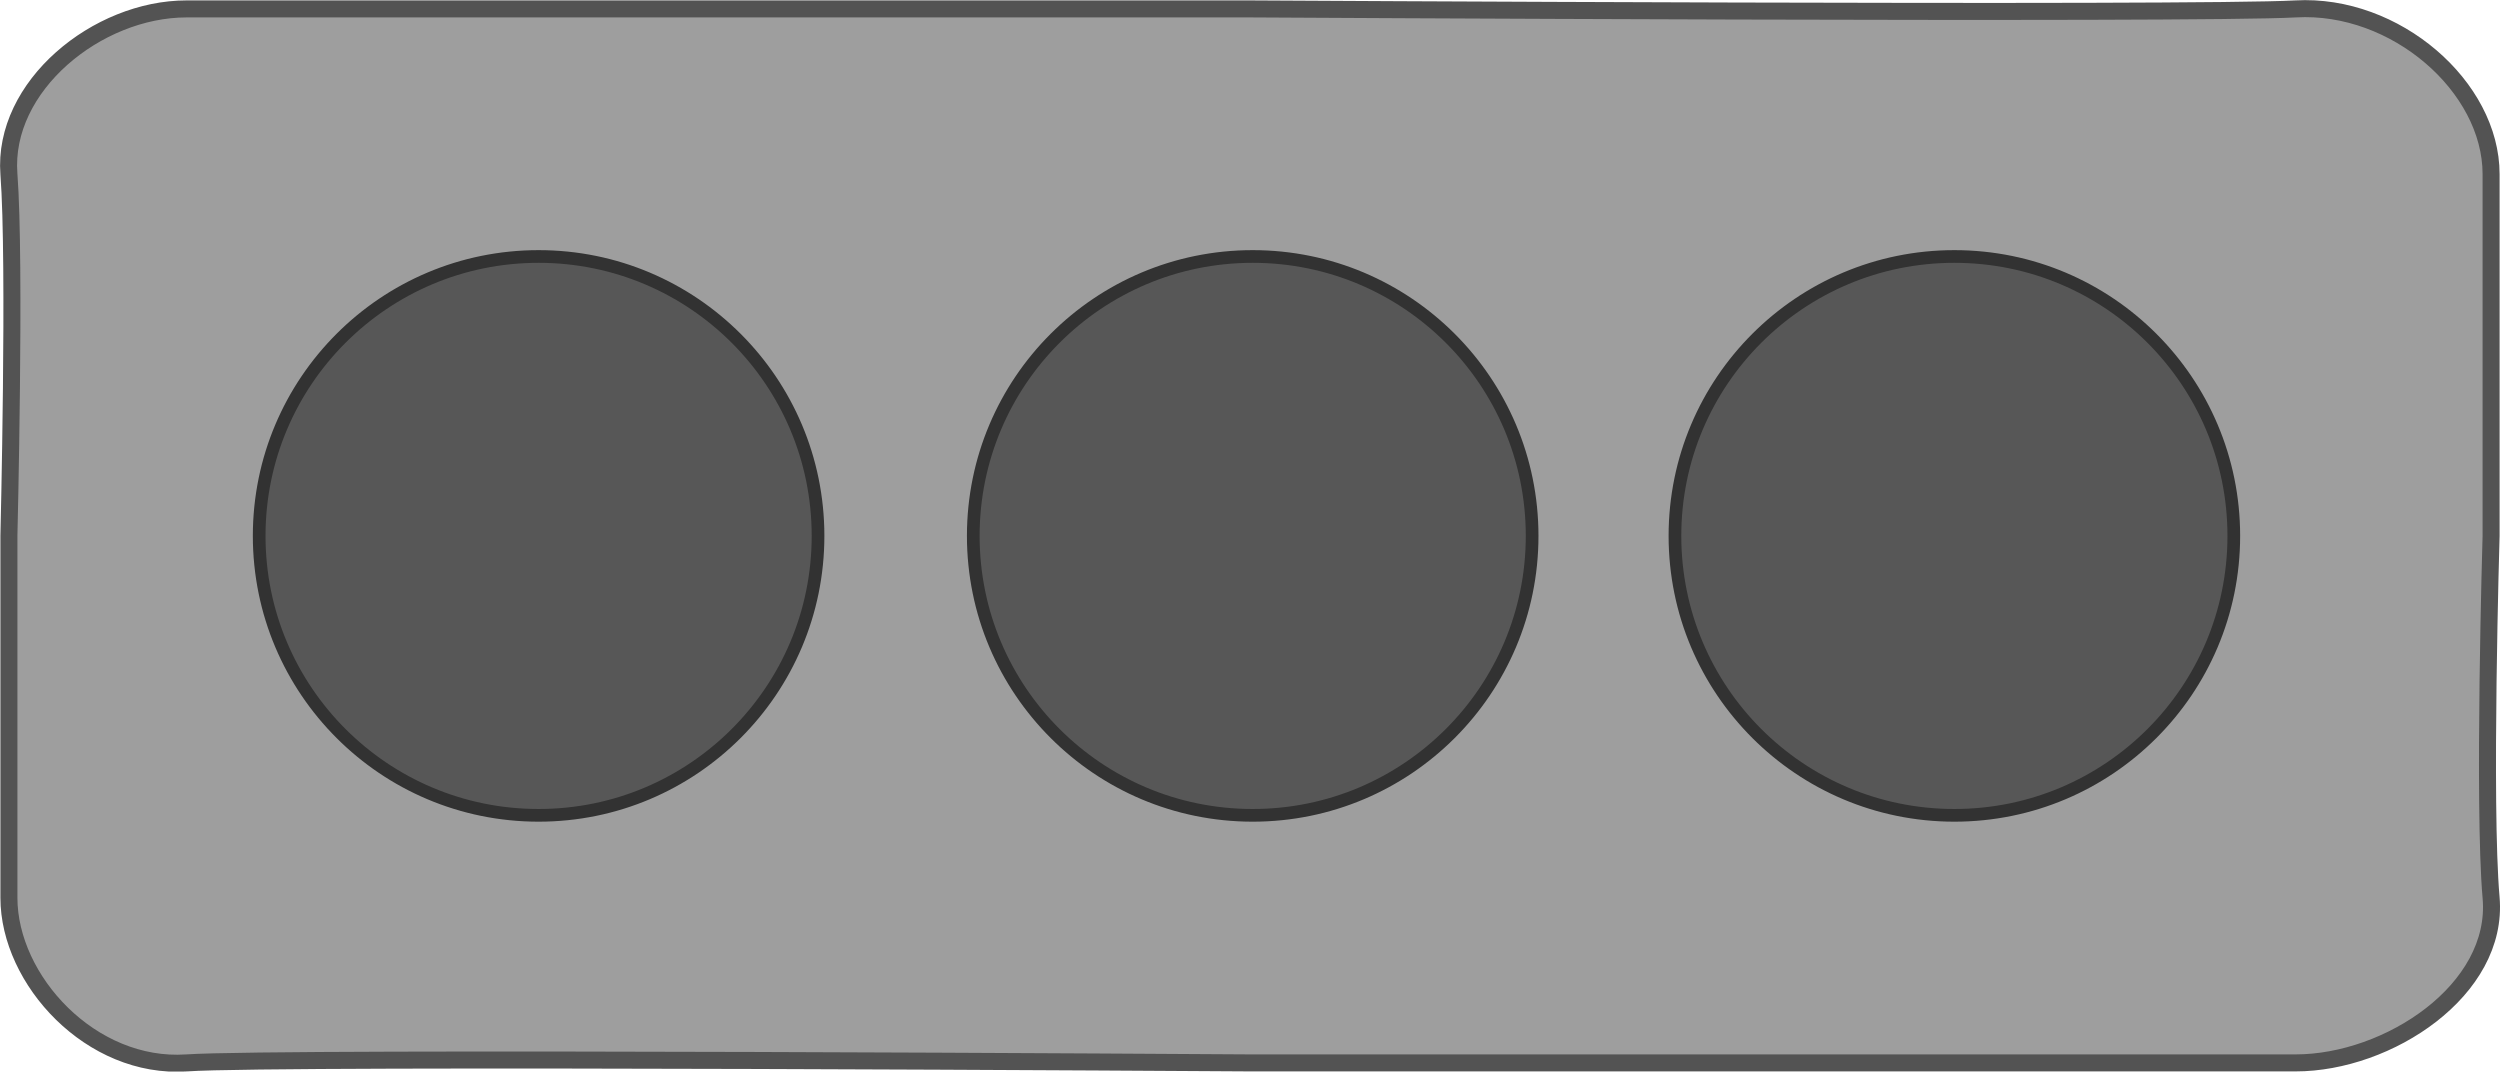<?xml version="1.0" encoding="UTF-8" standalone="no"?>
<!-- Created with Inkscape (http://www.inkscape.org/) -->

<svg
   width="9.26mm"
   height="3.969mm"
   viewBox="0 0 9.26 3.969"
   version="1.1"
   id="svg5"
   xmlns:inkscape="http://www.inkscape.org/namespaces/inkscape"
   xmlns:sodipodi="http://sodipodi.sourceforge.net/DTD/sodipodi-0.dtd"
   xmlns="http://www.w3.org/2000/svg"
   xmlns:svg="http://www.w3.org/2000/svg">
  <sodipodi:namedview
     id="namedview7"
     pagecolor="#ffffff"
     bordercolor="#000000"
     borderopacity="0.25"
     inkscape:showpageshadow="2"
     inkscape:pageopacity="0.0"
     inkscape:pagecheckerboard="0"
     inkscape:deskcolor="#d1d1d1"
     inkscape:document-units="mm"
     showgrid="false" />
  <defs
     id="defs2" />
  <g
     inkscape:label="Layer 1"
     inkscape:groupmode="layer"
     id="layer1"
     transform="translate(-50.252,-86.663)">
    <path
       id="path215"
       style="fill:#9e9e9e;fill-opacity:1;stroke:#535353;stroke-width:0.063;stroke-dasharray:none;stroke-opacity:1"
       d="m 50.943,86.696 c 0.332,0 3.939,0 3.939,0 0,0 3.503,0.021 3.873,0 0.37,-0.021 0.724,0.288 0.724,0.612 0,0.324 0,1.34 0,1.34 0,0 -0.03,0.998 0,1.34 0.03,0.342 -0.381,0.612 -0.724,0.612 -0.343,0 -3.873,0 -3.873,0 0,0 -3.586,-0.024 -3.939,0 -0.353,0.024 -0.658,-0.306 -0.658,-0.612 0,-0.306 0,-1.34 0,-1.34 0,0 0.025,-1.013 0,-1.34 -0.025,-0.326 0.327,-0.612 0.658,-0.612 z"
       sodipodi:nodetypes="zczzczzczzczz" />
    <circle
       style="opacity:1;fill:#575757;fill-opacity:1;stroke:#323232;stroke-width:0.047;stroke-dasharray:none;stroke-opacity:1"
       id="path946"
       cx="-54.892"
       cy="-88.648"
       transform="scale(-1)"
       r="1.035" />
    <circle
       style="fill:#575757;fill-opacity:1;stroke:#323232;stroke-width:0.047;stroke-dasharray:none;stroke-opacity:1"
       id="path946-5"
       cx="-57.491"
       cy="-88.648"
       transform="scale(-1)"
       r="1.035" />
    <circle
       style="fill:#575757;fill-opacity:1;stroke:#323232;stroke-width:0.047;stroke-dasharray:none;stroke-opacity:1"
       id="path946-4"
       cx="-52.247"
       cy="-88.648"
       transform="scale(-1)"
       r="1.035" />
  </g>
</svg>
